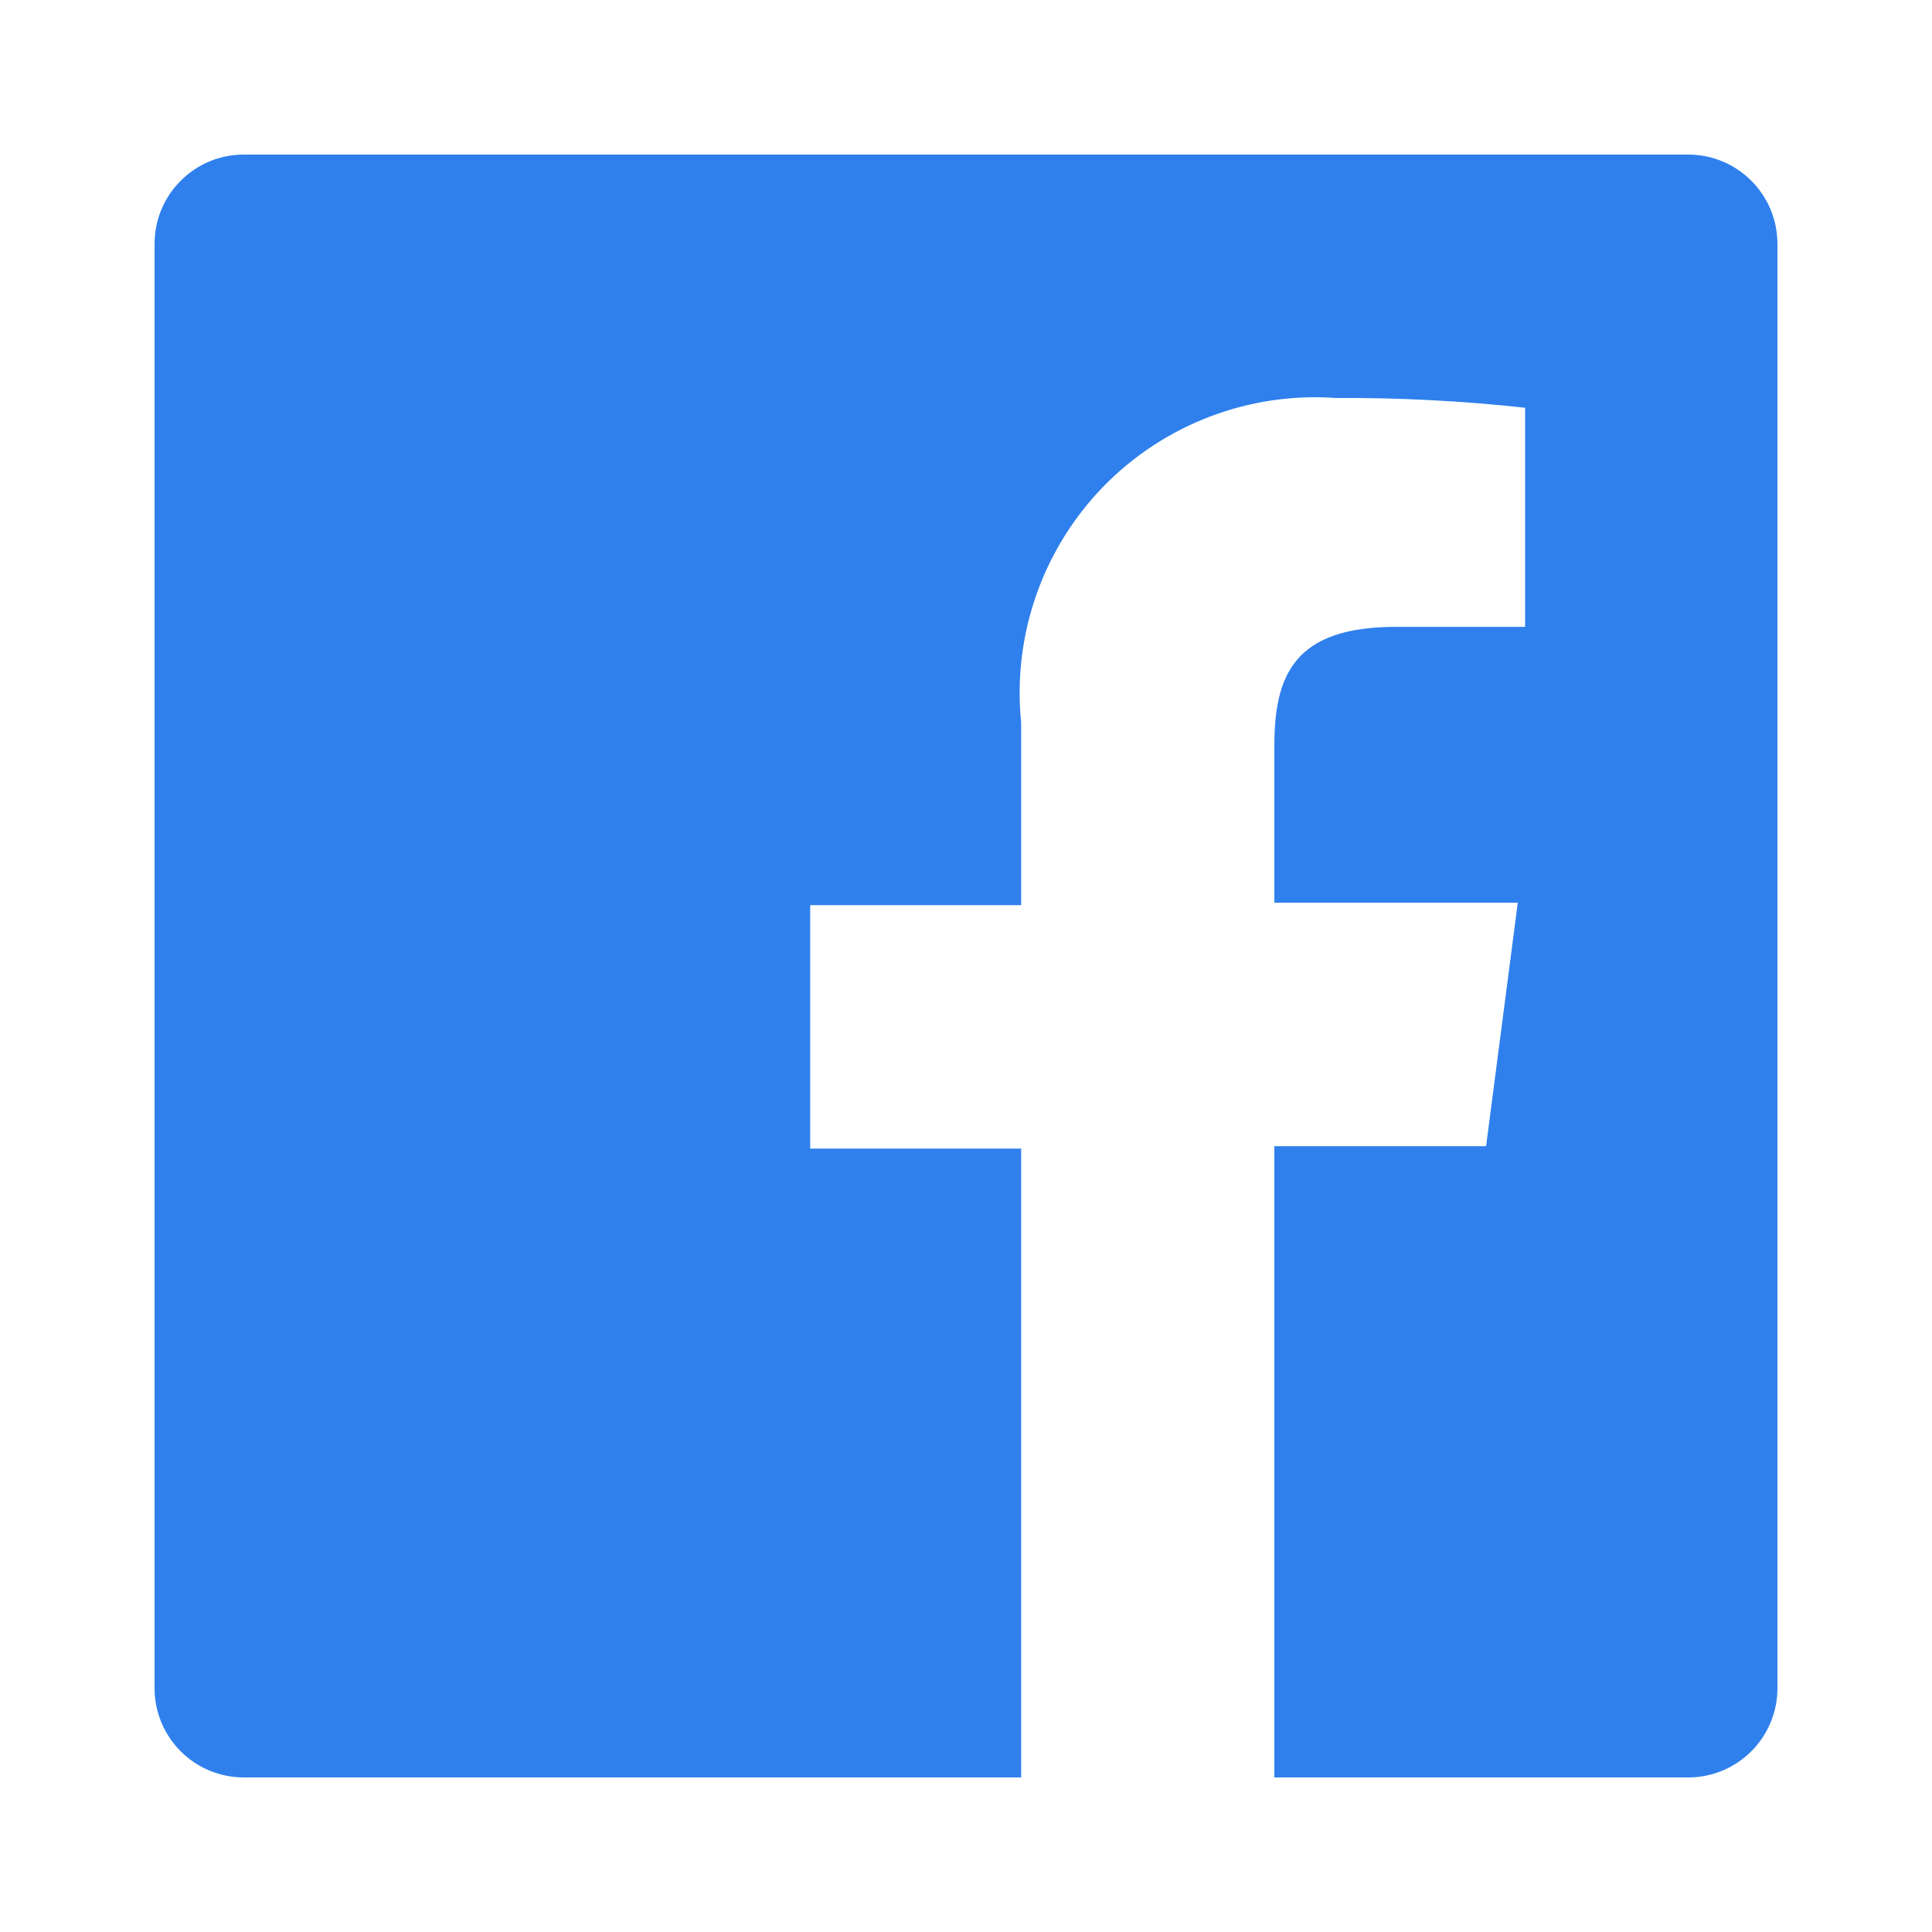 <svg width="20" height="20" viewBox="0 0 20 20" fill="none" xmlns="http://www.w3.org/2000/svg">
<path fill-rule="evenodd" clip-rule="evenodd" d="M17.476 1.6H2.524C2.014 1.6 1.6 2.014 1.6 2.524V17.476C1.6 17.721 1.697 17.956 1.871 18.13C2.044 18.303 2.279 18.4 2.524 18.4H10.571V11.89H8.387V9.37H10.571V7.48C10.48 6.582 10.79 5.689 11.418 5.041C12.047 4.393 12.93 4.056 13.83 4.12C14.484 4.116 15.138 4.15 15.788 4.221V6.489H14.452C13.394 6.489 13.192 6.993 13.192 7.724V9.345H15.712L15.384 11.865H13.192V18.4H17.476C17.721 18.4 17.956 18.303 18.129 18.13C18.303 17.956 18.4 17.721 18.4 17.476V2.524C18.4 2.279 18.303 2.044 18.129 1.871C17.956 1.697 17.721 1.6 17.476 1.6Z" fill="#2F80ED"/>
</svg>

